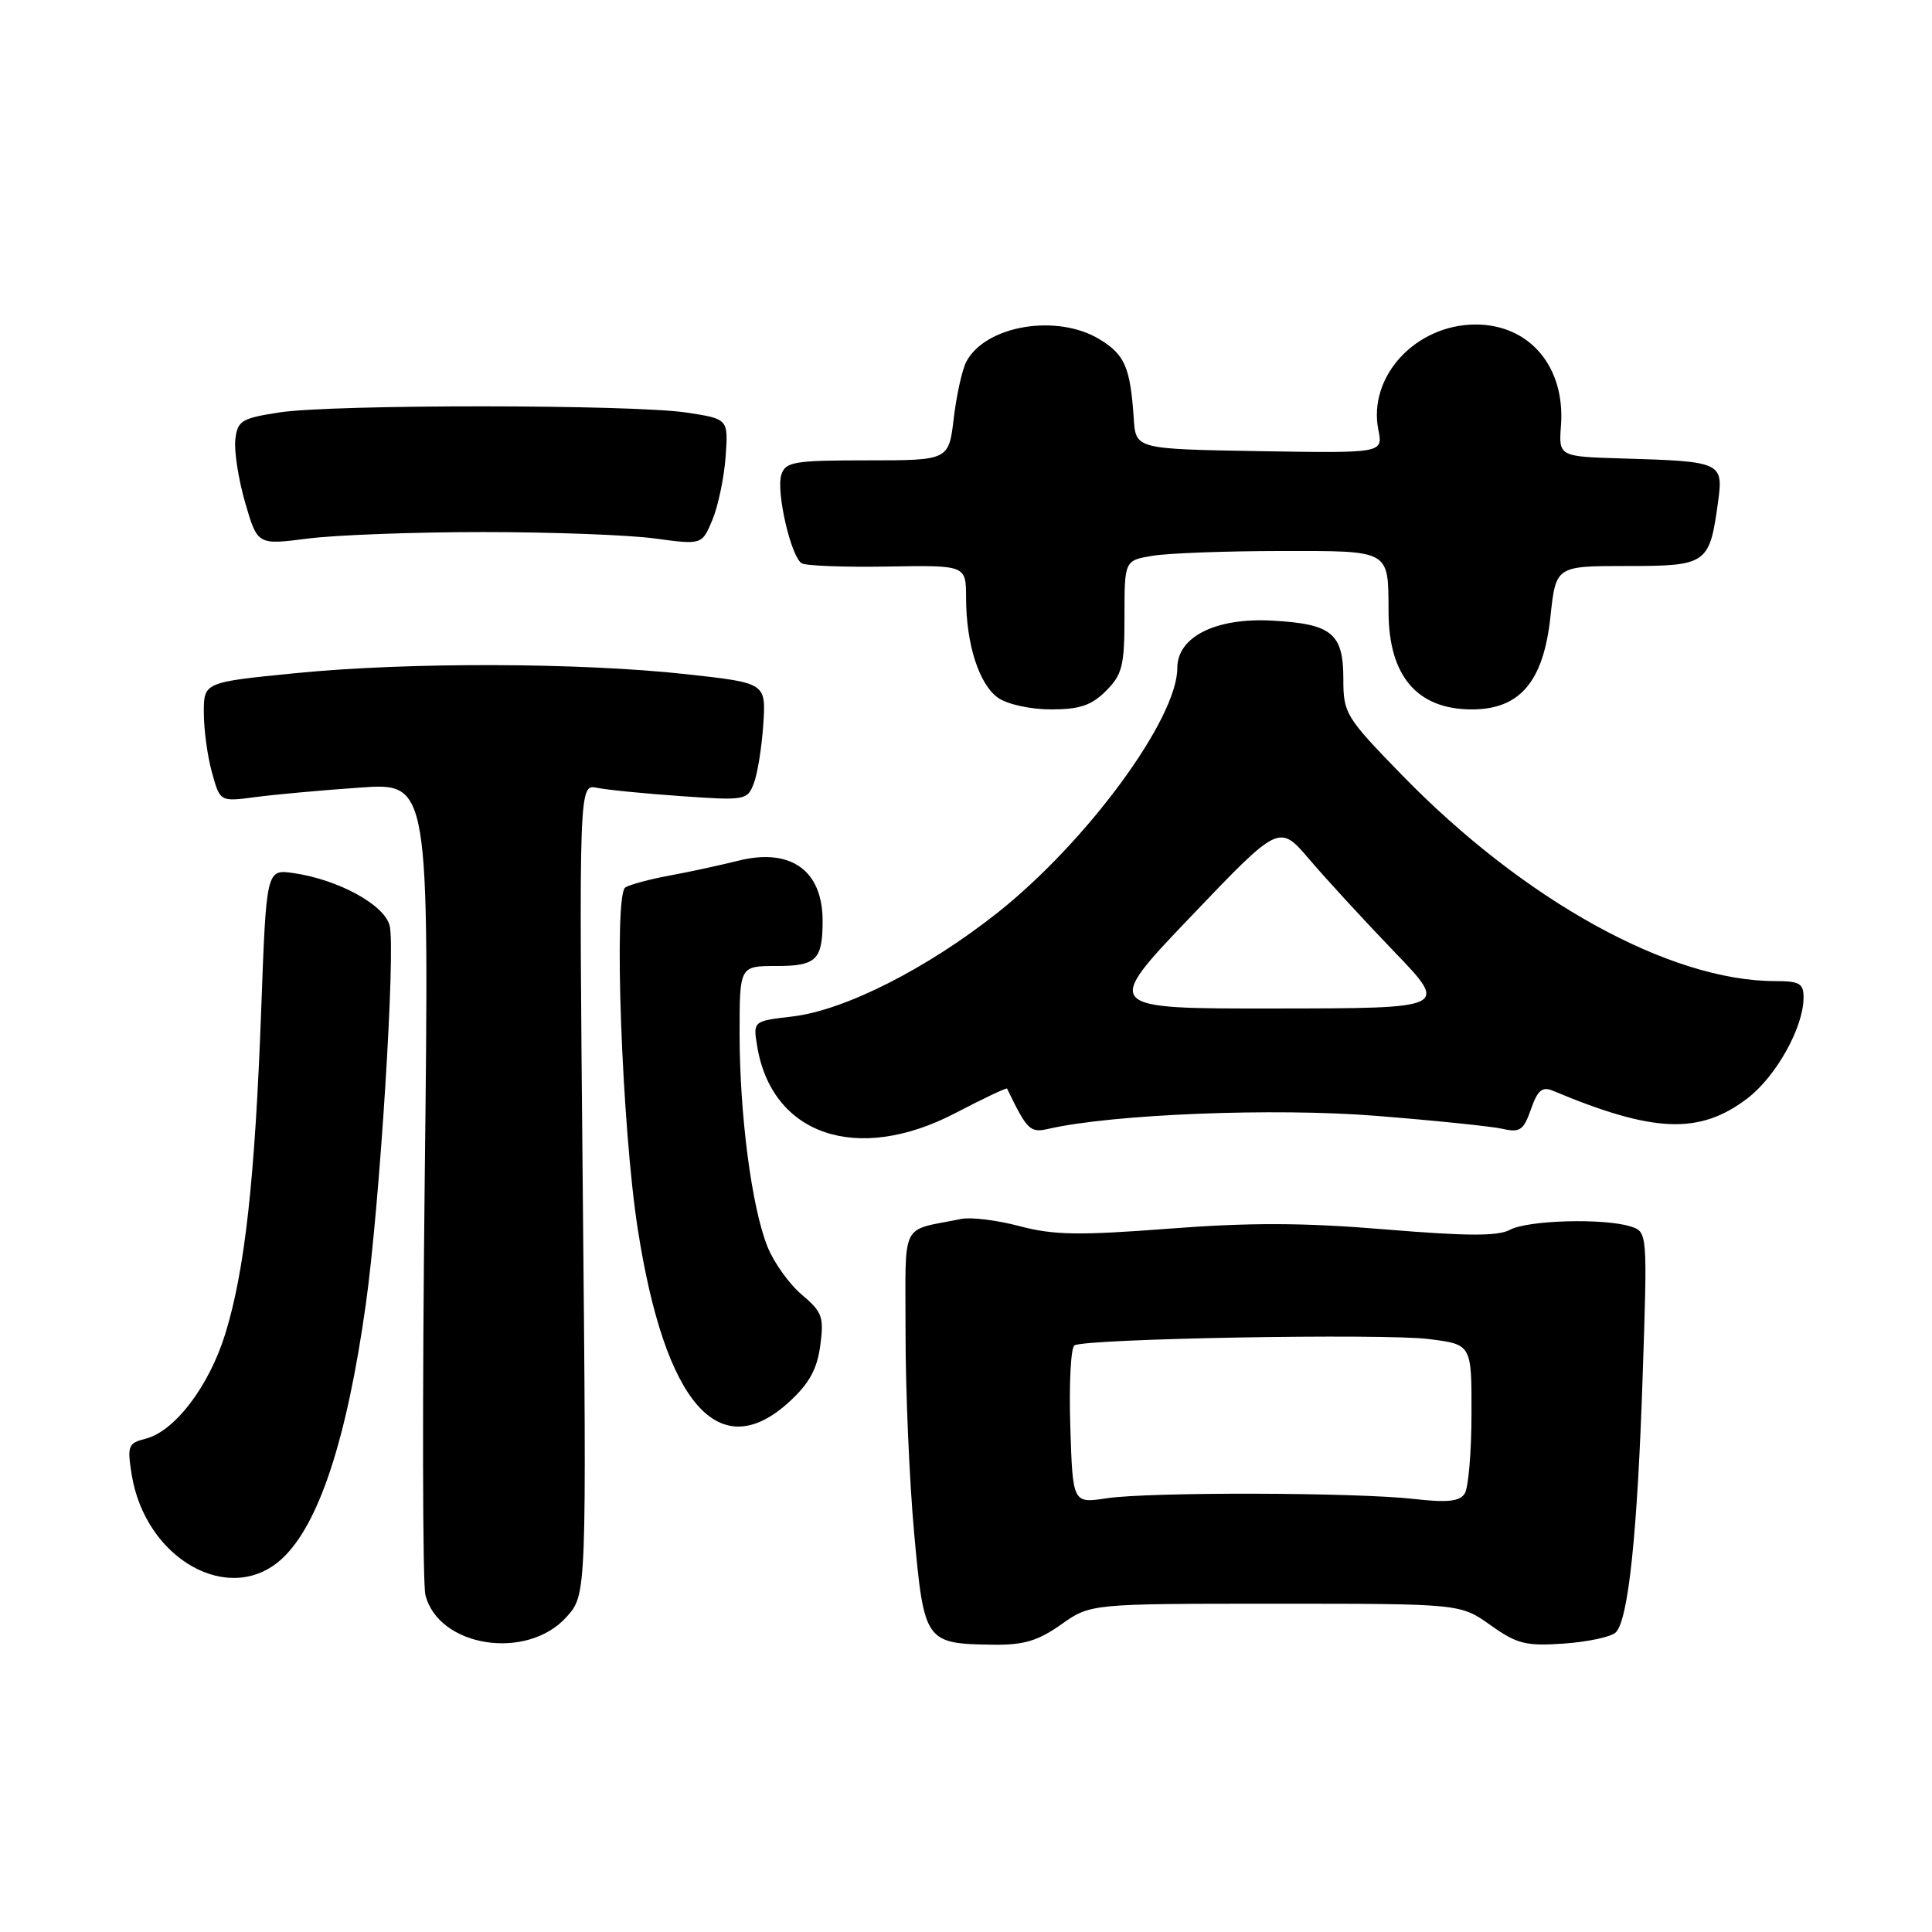 <?xml version="1.0" encoding="UTF-8" standalone="no"?>
<!DOCTYPE svg PUBLIC "-//W3C//DTD SVG 1.1//EN" "http://www.w3.org/Graphics/SVG/1.1/DTD/svg11.dtd" >
<svg xmlns="http://www.w3.org/2000/svg" xmlns:xlink="http://www.w3.org/1999/xlink" version="1.1" viewBox="0 0 256 256">
 <g >
 <path fill="currentColor"
d=" M 75.08 214.24 C 77.73 211.28 77.73 211.28 77.22 157.58 C 76.71 103.89 76.71 103.89 79.11 104.39 C 80.42 104.66 85.44 105.16 90.25 105.49 C 98.75 106.09 99.04 106.04 99.89 103.78 C 100.38 102.51 100.94 98.99 101.14 95.98 C 101.50 90.50 101.50 90.50 91.00 89.34 C 76.86 87.79 54.18 87.72 39.25 89.19 C 27.00 90.40 27.00 90.40 27.01 94.45 C 27.01 96.68 27.49 100.24 28.09 102.37 C 29.16 106.24 29.16 106.24 33.83 105.62 C 36.40 105.28 42.63 104.71 47.69 104.36 C 56.88 103.71 56.88 103.71 56.28 156.16 C 55.95 185.01 55.99 209.84 56.37 211.34 C 58.11 218.27 69.85 220.09 75.08 214.24 Z  M 140.61 215.25 C 144.50 212.50 144.50 212.50 169.00 212.50 C 193.50 212.50 193.50 212.50 197.50 215.34 C 201.03 217.85 202.18 218.13 207.26 217.78 C 210.44 217.55 213.51 216.89 214.10 216.30 C 215.77 214.63 216.97 203.17 217.66 182.36 C 218.30 163.23 218.30 163.23 216.05 162.51 C 212.54 161.40 202.48 161.67 200.09 162.95 C 198.47 163.82 194.41 163.80 183.53 162.90 C 172.70 162.00 165.57 161.98 154.81 162.81 C 142.94 163.72 139.58 163.66 135.10 162.47 C 132.13 161.68 128.65 161.25 127.35 161.52 C 119.15 163.20 120.00 161.44 119.99 176.77 C 119.99 184.32 120.50 196.20 121.13 203.16 C 122.45 217.60 122.59 217.81 131.61 217.93 C 135.64 217.99 137.54 217.42 140.61 215.25 Z  M 37.38 206.52 C 42.25 202.01 45.97 190.72 48.48 172.77 C 50.32 159.66 52.44 125.90 51.63 122.65 C 50.93 119.88 44.85 116.56 38.90 115.69 C 35.29 115.17 35.29 115.17 34.61 133.84 C 33.78 156.31 32.45 168.32 29.85 176.74 C 27.71 183.67 23.15 189.67 19.28 190.64 C 16.99 191.22 16.84 191.59 17.44 195.34 C 19.24 206.63 30.47 212.93 37.38 206.52 Z  M 104.58 185.75 C 107.22 183.33 108.27 181.42 108.69 178.29 C 109.20 174.51 108.95 173.83 106.24 171.55 C 104.58 170.15 102.53 167.28 101.69 165.18 C 99.60 159.96 98.00 147.70 98.00 136.93 C 98.00 128.00 98.00 128.00 102.89 128.00 C 108.18 128.00 109.00 127.19 109.00 122.00 C 109.00 115.31 104.74 112.30 97.78 114.06 C 95.43 114.65 91.36 115.53 88.75 116.01 C 86.14 116.49 83.49 117.20 82.86 117.59 C 81.28 118.56 82.39 149.33 84.51 162.88 C 88.12 186.07 95.30 194.25 104.58 185.75 Z  M 126.59 147.49 C 130.29 145.56 133.37 144.10 133.44 144.24 C 136.12 149.78 136.49 150.14 138.96 149.57 C 147.46 147.63 168.87 146.78 182.27 147.85 C 190.10 148.47 197.68 149.25 199.12 149.58 C 201.39 150.10 201.89 149.76 202.86 146.98 C 203.73 144.47 204.36 143.94 205.74 144.52 C 219.12 150.13 225.20 150.37 231.54 145.54 C 235.33 142.64 238.94 136.20 238.98 132.25 C 239.00 130.31 238.48 130.00 235.21 130.00 C 221.27 130.00 201.94 119.32 185.75 102.68 C 178.30 95.02 178.00 94.53 178.00 89.98 C 178.00 83.93 176.49 82.68 168.65 82.24 C 161.12 81.81 156.00 84.36 156.00 88.52 C 156.00 95.25 144.03 111.54 132.18 120.94 C 122.81 128.36 111.93 133.87 105.00 134.69 C 99.79 135.30 99.79 135.30 100.32 138.57 C 102.24 150.42 113.58 154.27 126.59 147.49 Z  M 146.55 91.55 C 148.71 89.38 149.00 88.22 149.00 81.68 C 149.00 74.26 149.00 74.26 152.75 73.64 C 154.81 73.30 162.41 73.02 169.63 73.01 C 184.35 73.00 183.95 72.78 183.99 81.10 C 184.02 89.60 187.79 94.00 195.04 94.00 C 201.40 94.00 204.52 90.31 205.44 81.72 C 206.16 75.00 206.16 75.00 215.54 75.00 C 226.17 75.00 226.52 74.76 227.64 66.59 C 228.38 61.24 228.15 61.14 215.02 60.75 C 206.53 60.50 206.53 60.50 206.84 56.34 C 207.40 48.58 202.67 43.00 195.53 43.00 C 187.58 43.01 181.23 49.89 182.64 56.96 C 183.26 60.05 183.26 60.05 166.88 59.78 C 150.50 59.50 150.50 59.50 150.23 55.50 C 149.78 48.69 149.06 47.01 145.72 44.97 C 140.08 41.53 130.62 43.10 128.05 47.91 C 127.50 48.94 126.75 52.31 126.38 55.39 C 125.72 61.00 125.72 61.00 114.93 61.00 C 105.19 61.00 104.08 61.19 103.53 62.91 C 102.82 65.14 104.80 73.76 106.23 74.64 C 106.77 74.97 111.89 75.17 117.60 75.07 C 128.00 74.89 128.00 74.89 128.01 79.19 C 128.01 85.34 129.73 90.70 132.26 92.47 C 133.49 93.33 136.56 94.00 139.27 94.00 C 143.06 94.00 144.62 93.47 146.55 91.55 Z  M 64.00 70.50 C 73.08 70.50 83.32 70.88 86.76 71.35 C 93.02 72.20 93.02 72.20 94.41 68.85 C 95.17 67.01 95.95 63.25 96.15 60.50 C 96.50 55.51 96.50 55.51 91.00 54.67 C 83.80 53.58 44.06 53.56 37.00 54.65 C 31.98 55.43 31.47 55.74 31.18 58.26 C 31.01 59.78 31.60 63.54 32.49 66.62 C 34.12 72.22 34.12 72.22 40.81 71.36 C 44.49 70.89 54.92 70.50 64.00 70.50 Z  M 141.82 189.00 C 141.64 183.39 141.89 178.56 142.37 178.27 C 143.83 177.37 183.23 176.67 189.31 177.43 C 195.00 178.14 195.00 178.14 194.98 187.32 C 194.98 192.37 194.57 197.13 194.09 197.89 C 193.42 198.95 191.82 199.13 187.35 198.62 C 179.58 197.74 152.29 197.68 146.63 198.53 C 142.14 199.21 142.14 199.21 141.82 189.00 Z  M 157.82 121.42 C 169.50 109.19 169.50 109.19 173.47 113.84 C 175.65 116.40 180.70 121.90 184.70 126.06 C 191.97 133.61 191.97 133.61 169.05 133.63 C 146.13 133.66 146.13 133.66 157.82 121.42 Z "/>
</g>
</svg>